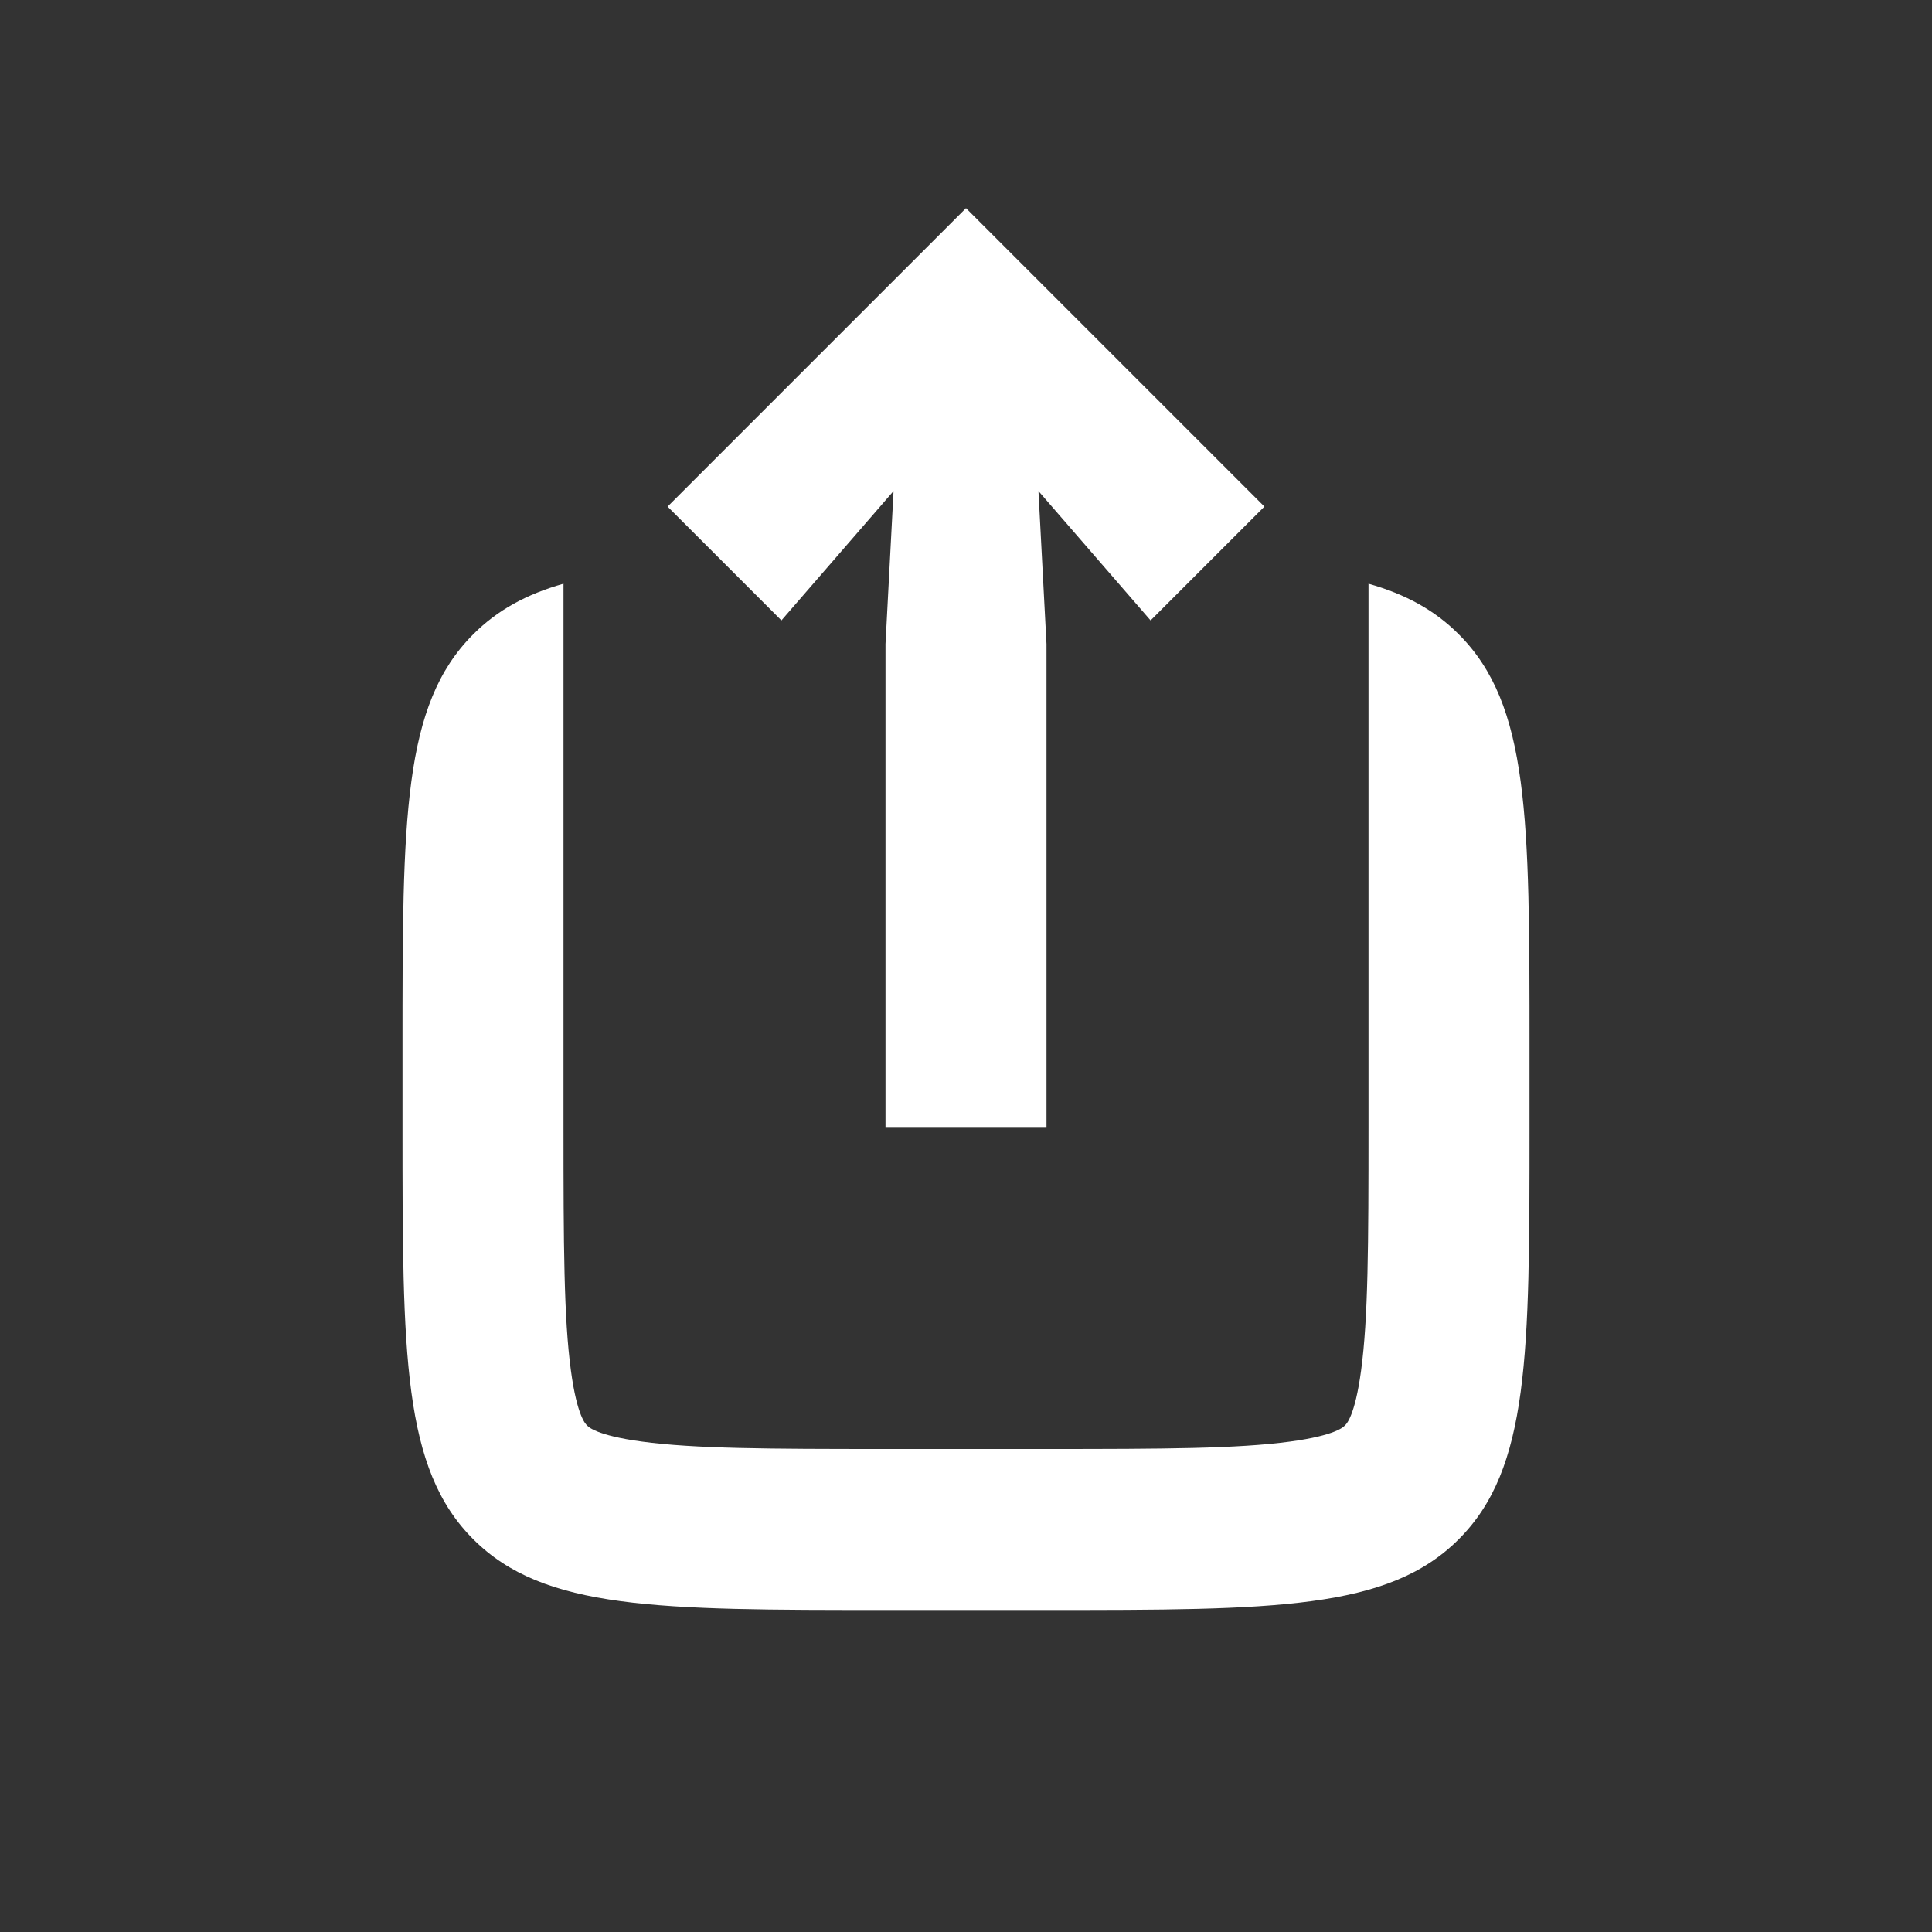 <svg width="24" height="24" viewBox="0 0 24 24" fill="none" xmlns="http://www.w3.org/2000/svg">
<rect x="0" y="0" width="24" height="24" fill="#333333" stroke="none"/>
<path d="M15.707 6.293L12 2.586L8.293 6.293L9.707 7.707L11.1 6.1L11 8V14H13V8L12.9 6.1L14.293 7.707L15.707 6.293Z" fill="white"/>
<path d="M5.879 7.879C6.178 7.579 6.541 7.381 7 7.251V14C7 15.471 7.004 16.373 7.092 17.025C7.169 17.599 7.279 17.695 7.292 17.706L7.293 17.707L7.294 17.708C7.305 17.721 7.401 17.831 7.975 17.908C8.627 17.996 9.529 18 11 18H13C14.471 18 15.373 17.996 16.025 17.908C16.599 17.831 16.695 17.721 16.706 17.708L16.707 17.707L16.708 17.706C16.721 17.695 16.831 17.599 16.908 17.025C16.996 16.373 17 15.471 17 14V7.251C17.459 7.381 17.822 7.579 18.121 7.879C19 8.757 19 10.172 19 13V14C19 16.828 19 18.243 18.121 19.121C17.243 20 15.828 20 13 20H11C8.172 20 6.757 20 5.879 19.121C5 18.243 5 16.828 5 14V13C5 10.172 5 8.757 5.879 7.879Z" fill="white"/>
</svg>

